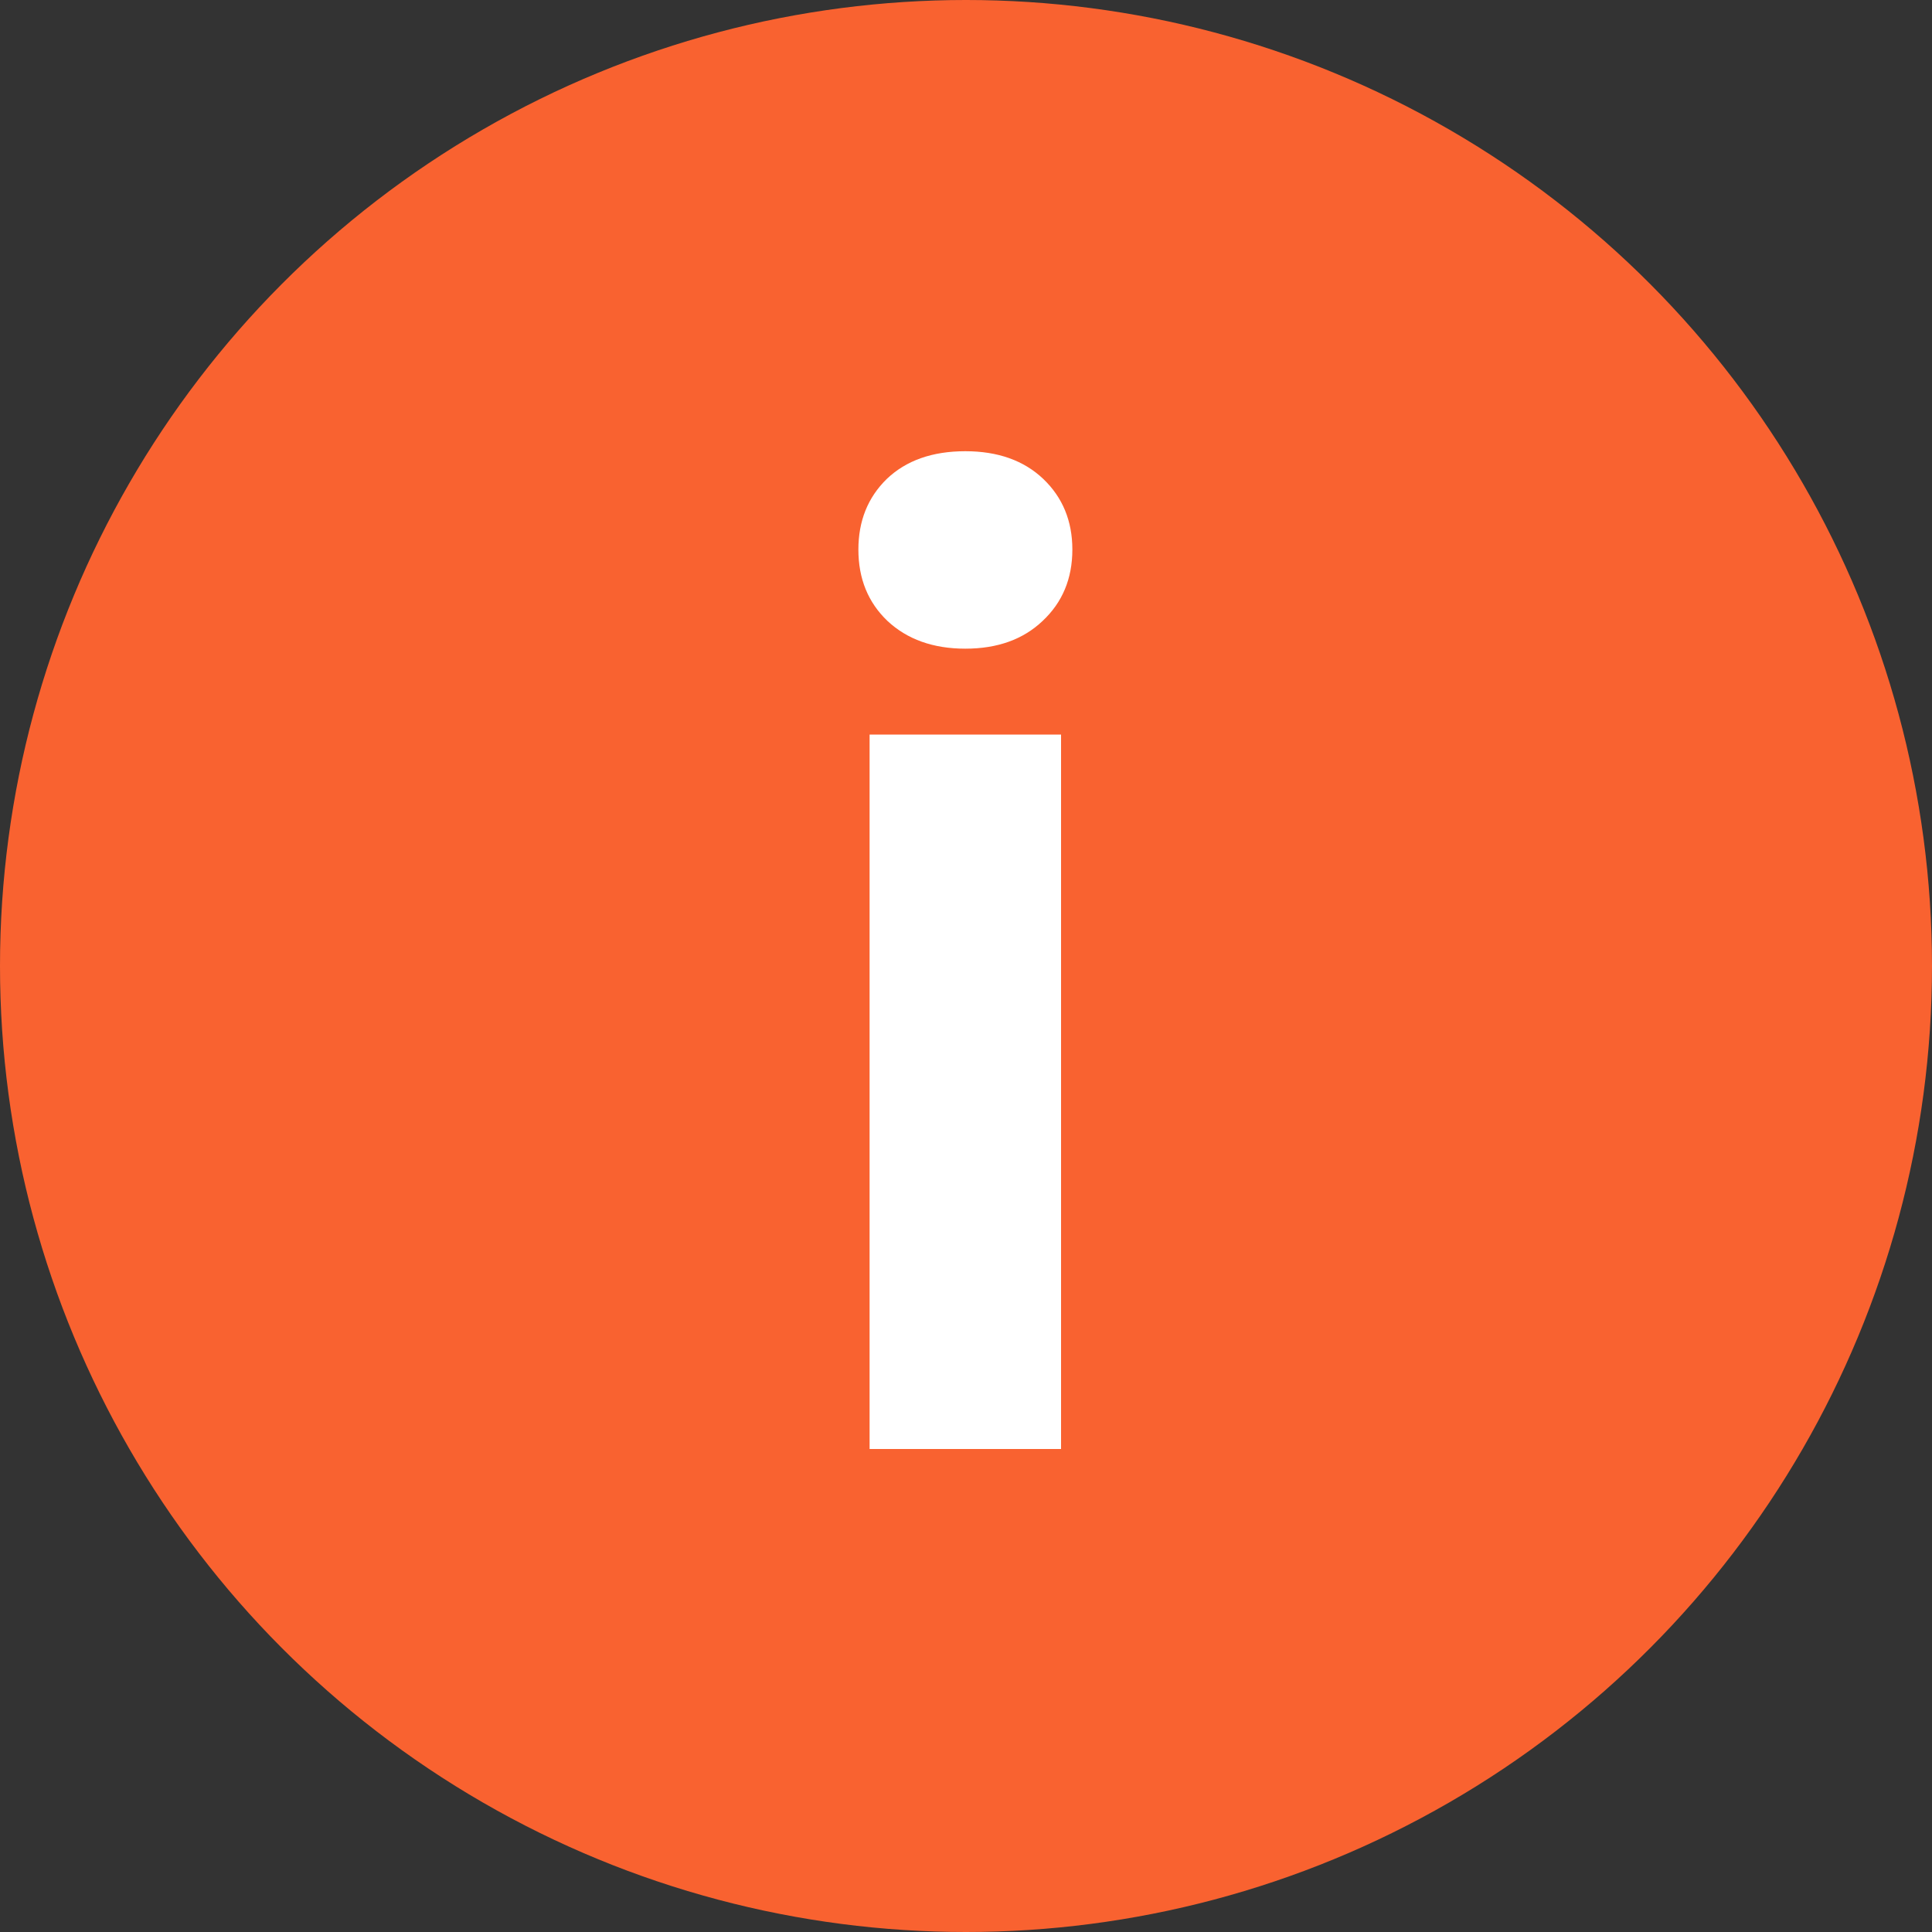<svg width="20" height="20" viewBox="0 0 20 20" fill="none" xmlns="http://www.w3.org/2000/svg">
<rect x="0" y="0" width="20" height="20" fill="#333333" stroke="none"/>
<circle cx="10" cy="10" r="10" fill="#F96230"/>
<path d="M10.984 15H9.002V7.604H10.984V15ZM8.886 5.689C8.886 5.393 8.984 5.149 9.18 4.958C9.38 4.767 9.651 4.671 9.993 4.671C10.33 4.671 10.599 4.767 10.8 4.958C11 5.149 11.101 5.393 11.101 5.689C11.101 5.99 10.998 6.236 10.793 6.428C10.592 6.619 10.326 6.715 9.993 6.715C9.66 6.715 9.392 6.619 9.187 6.428C8.986 6.236 8.886 5.99 8.886 5.689Z" fill="white"/>
</svg>
